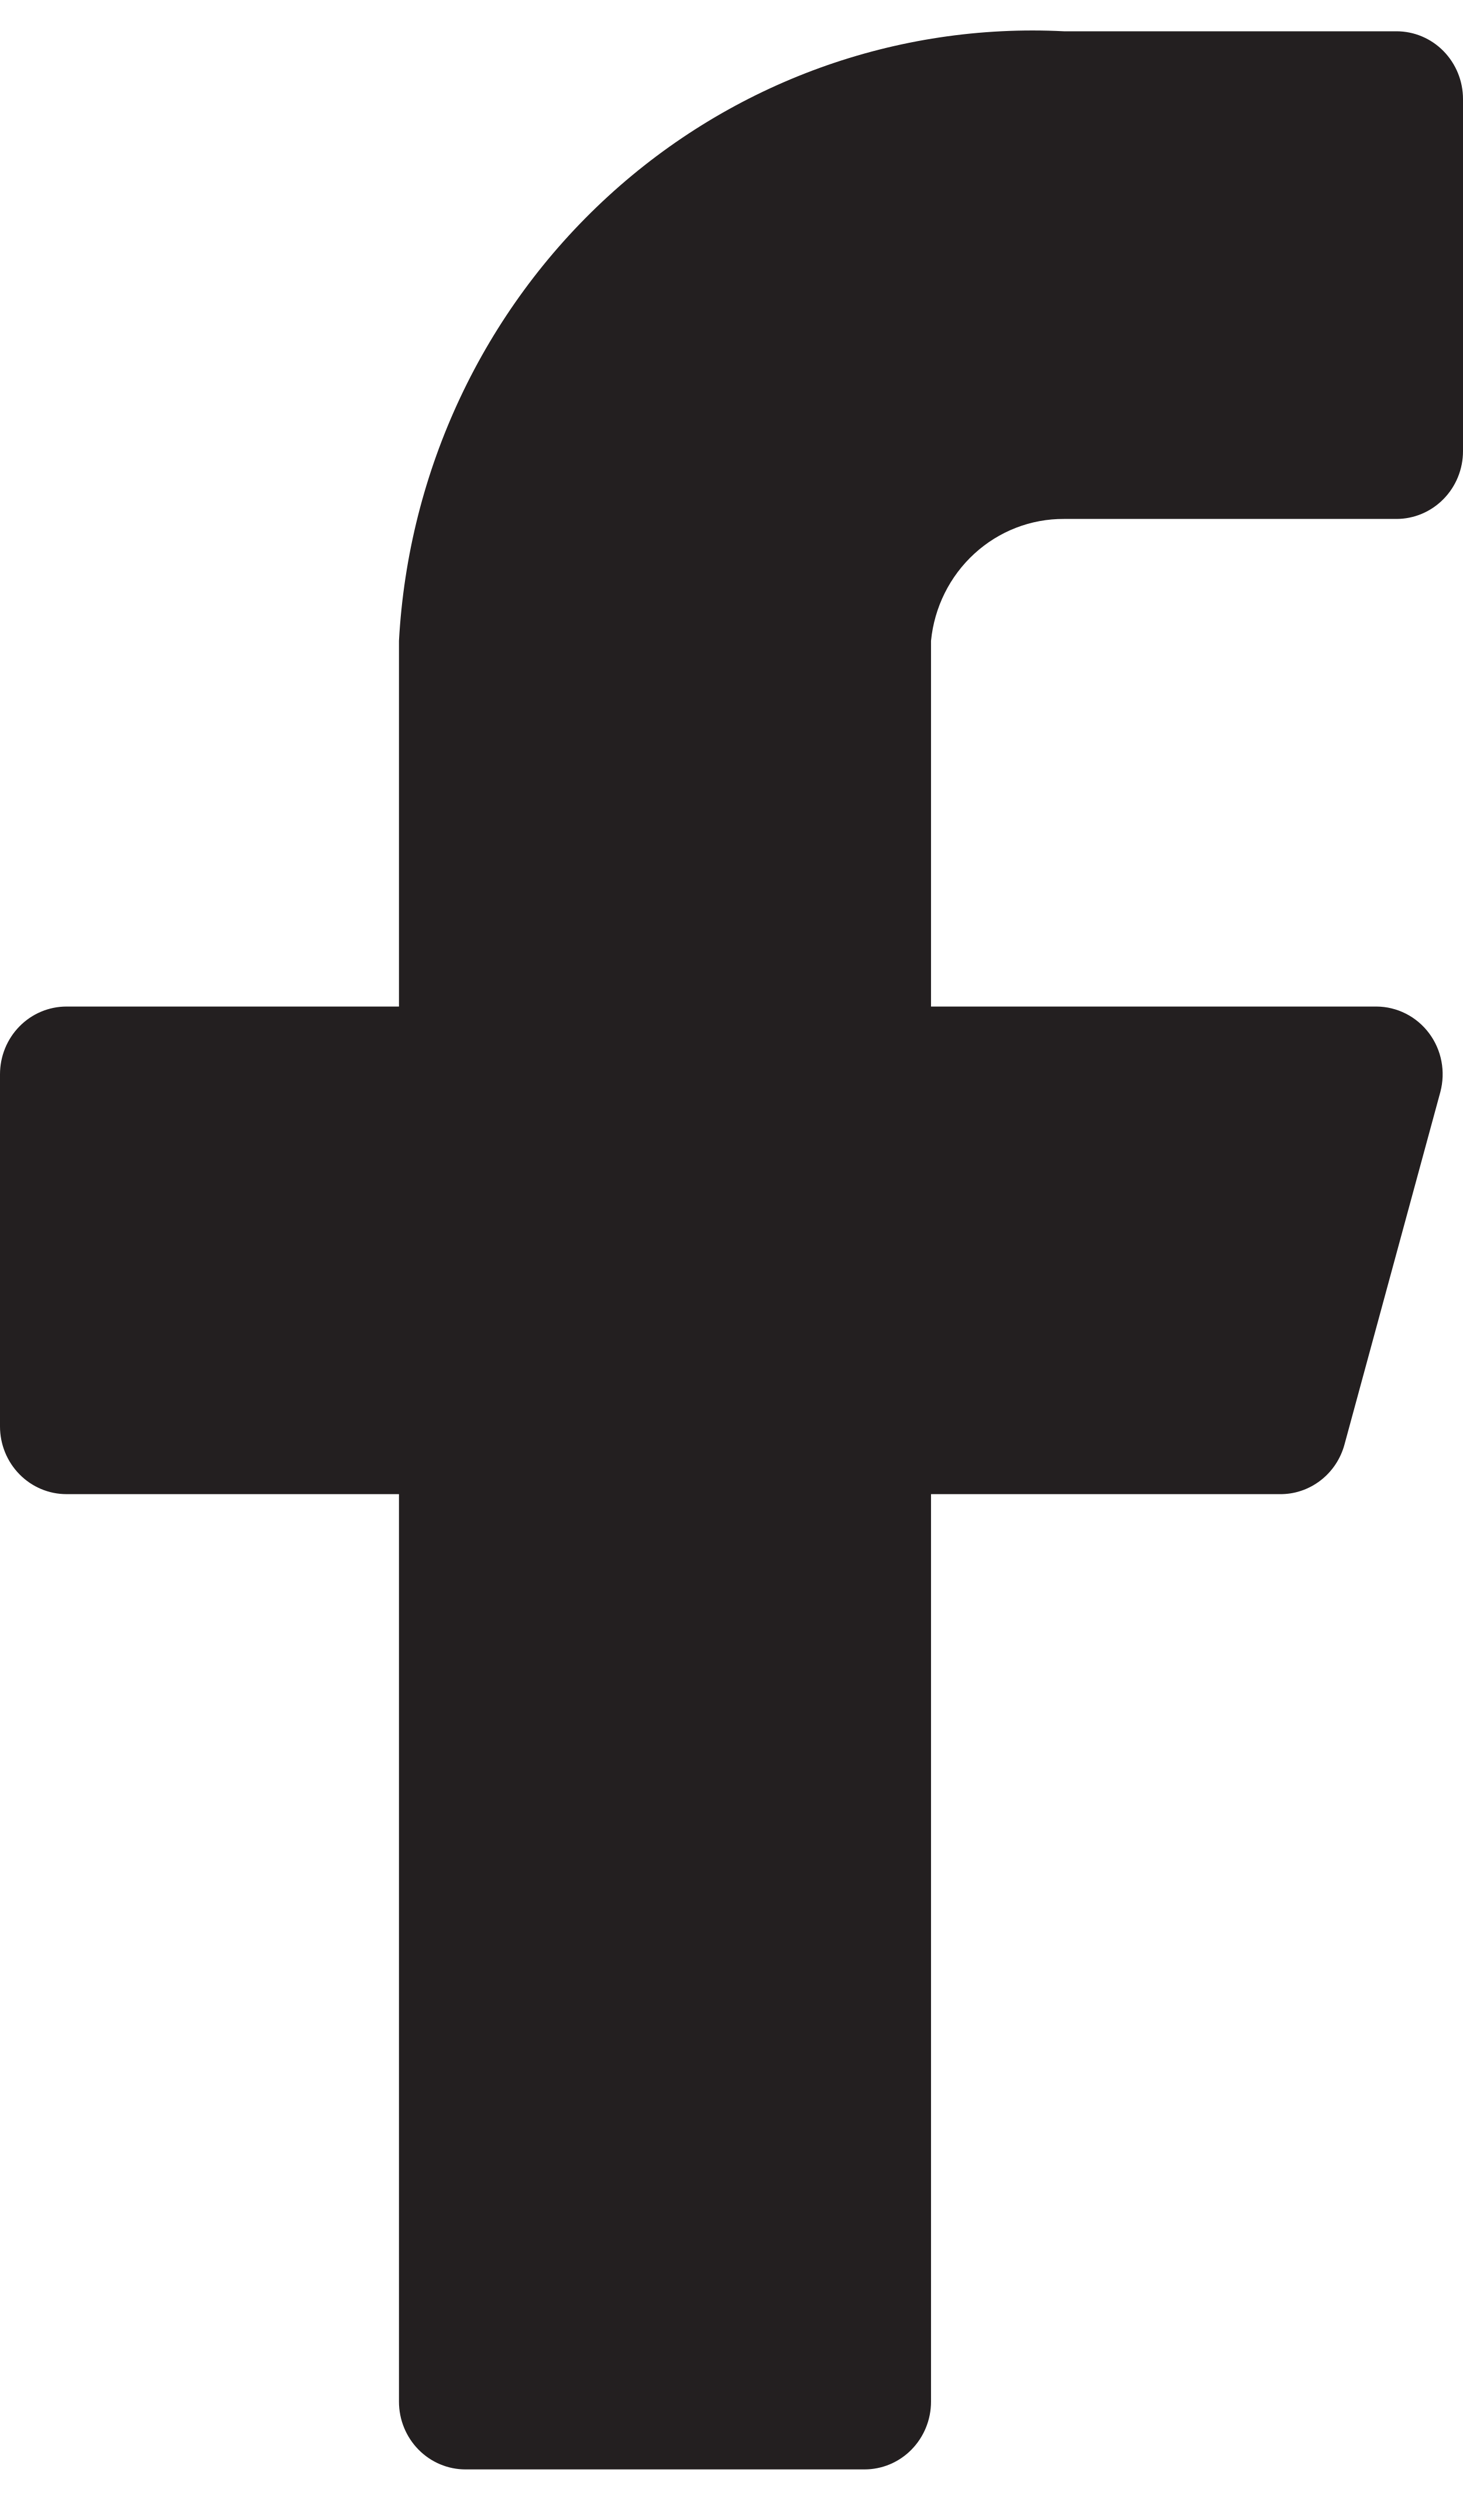 <svg width="24" height="41" viewBox="0 0 24 41" fill="none" xmlns="http://www.w3.org/2000/svg">
<path id="Vector" d="M24 1.624C24 1.329 23.885 1.047 23.68 0.838C23.476 0.63 23.198 0.513 22.909 0.513H17.454C14.708 0.374 12.019 1.347 9.975 3.22C7.931 5.093 6.698 7.714 6.545 10.51V16.508H1.091C0.802 16.508 0.524 16.625 0.32 16.833C0.115 17.041 0 17.324 0 17.619V23.395C0 23.689 0.115 23.972 0.32 24.18C0.524 24.388 0.802 24.505 1.091 24.505H6.545V39.389C6.545 39.684 6.66 39.966 6.865 40.175C7.07 40.383 7.347 40.5 7.636 40.5H14.182C14.471 40.5 14.749 40.383 14.953 40.175C15.158 39.966 15.273 39.684 15.273 39.389V24.505H20.989C21.232 24.509 21.468 24.43 21.662 24.281C21.856 24.132 21.995 23.922 22.058 23.683L23.629 17.907C23.672 17.743 23.678 17.571 23.646 17.404C23.614 17.238 23.545 17.081 23.443 16.945C23.342 16.81 23.212 16.701 23.063 16.625C22.913 16.549 22.749 16.509 22.582 16.508H15.273V10.51C15.327 9.96 15.581 9.45 15.984 9.081C16.387 8.711 16.912 8.508 17.454 8.511H22.909C23.198 8.511 23.476 8.393 23.68 8.185C23.885 7.977 24 7.694 24 7.4V1.624Z" fill="#231F20"/>
</svg>
